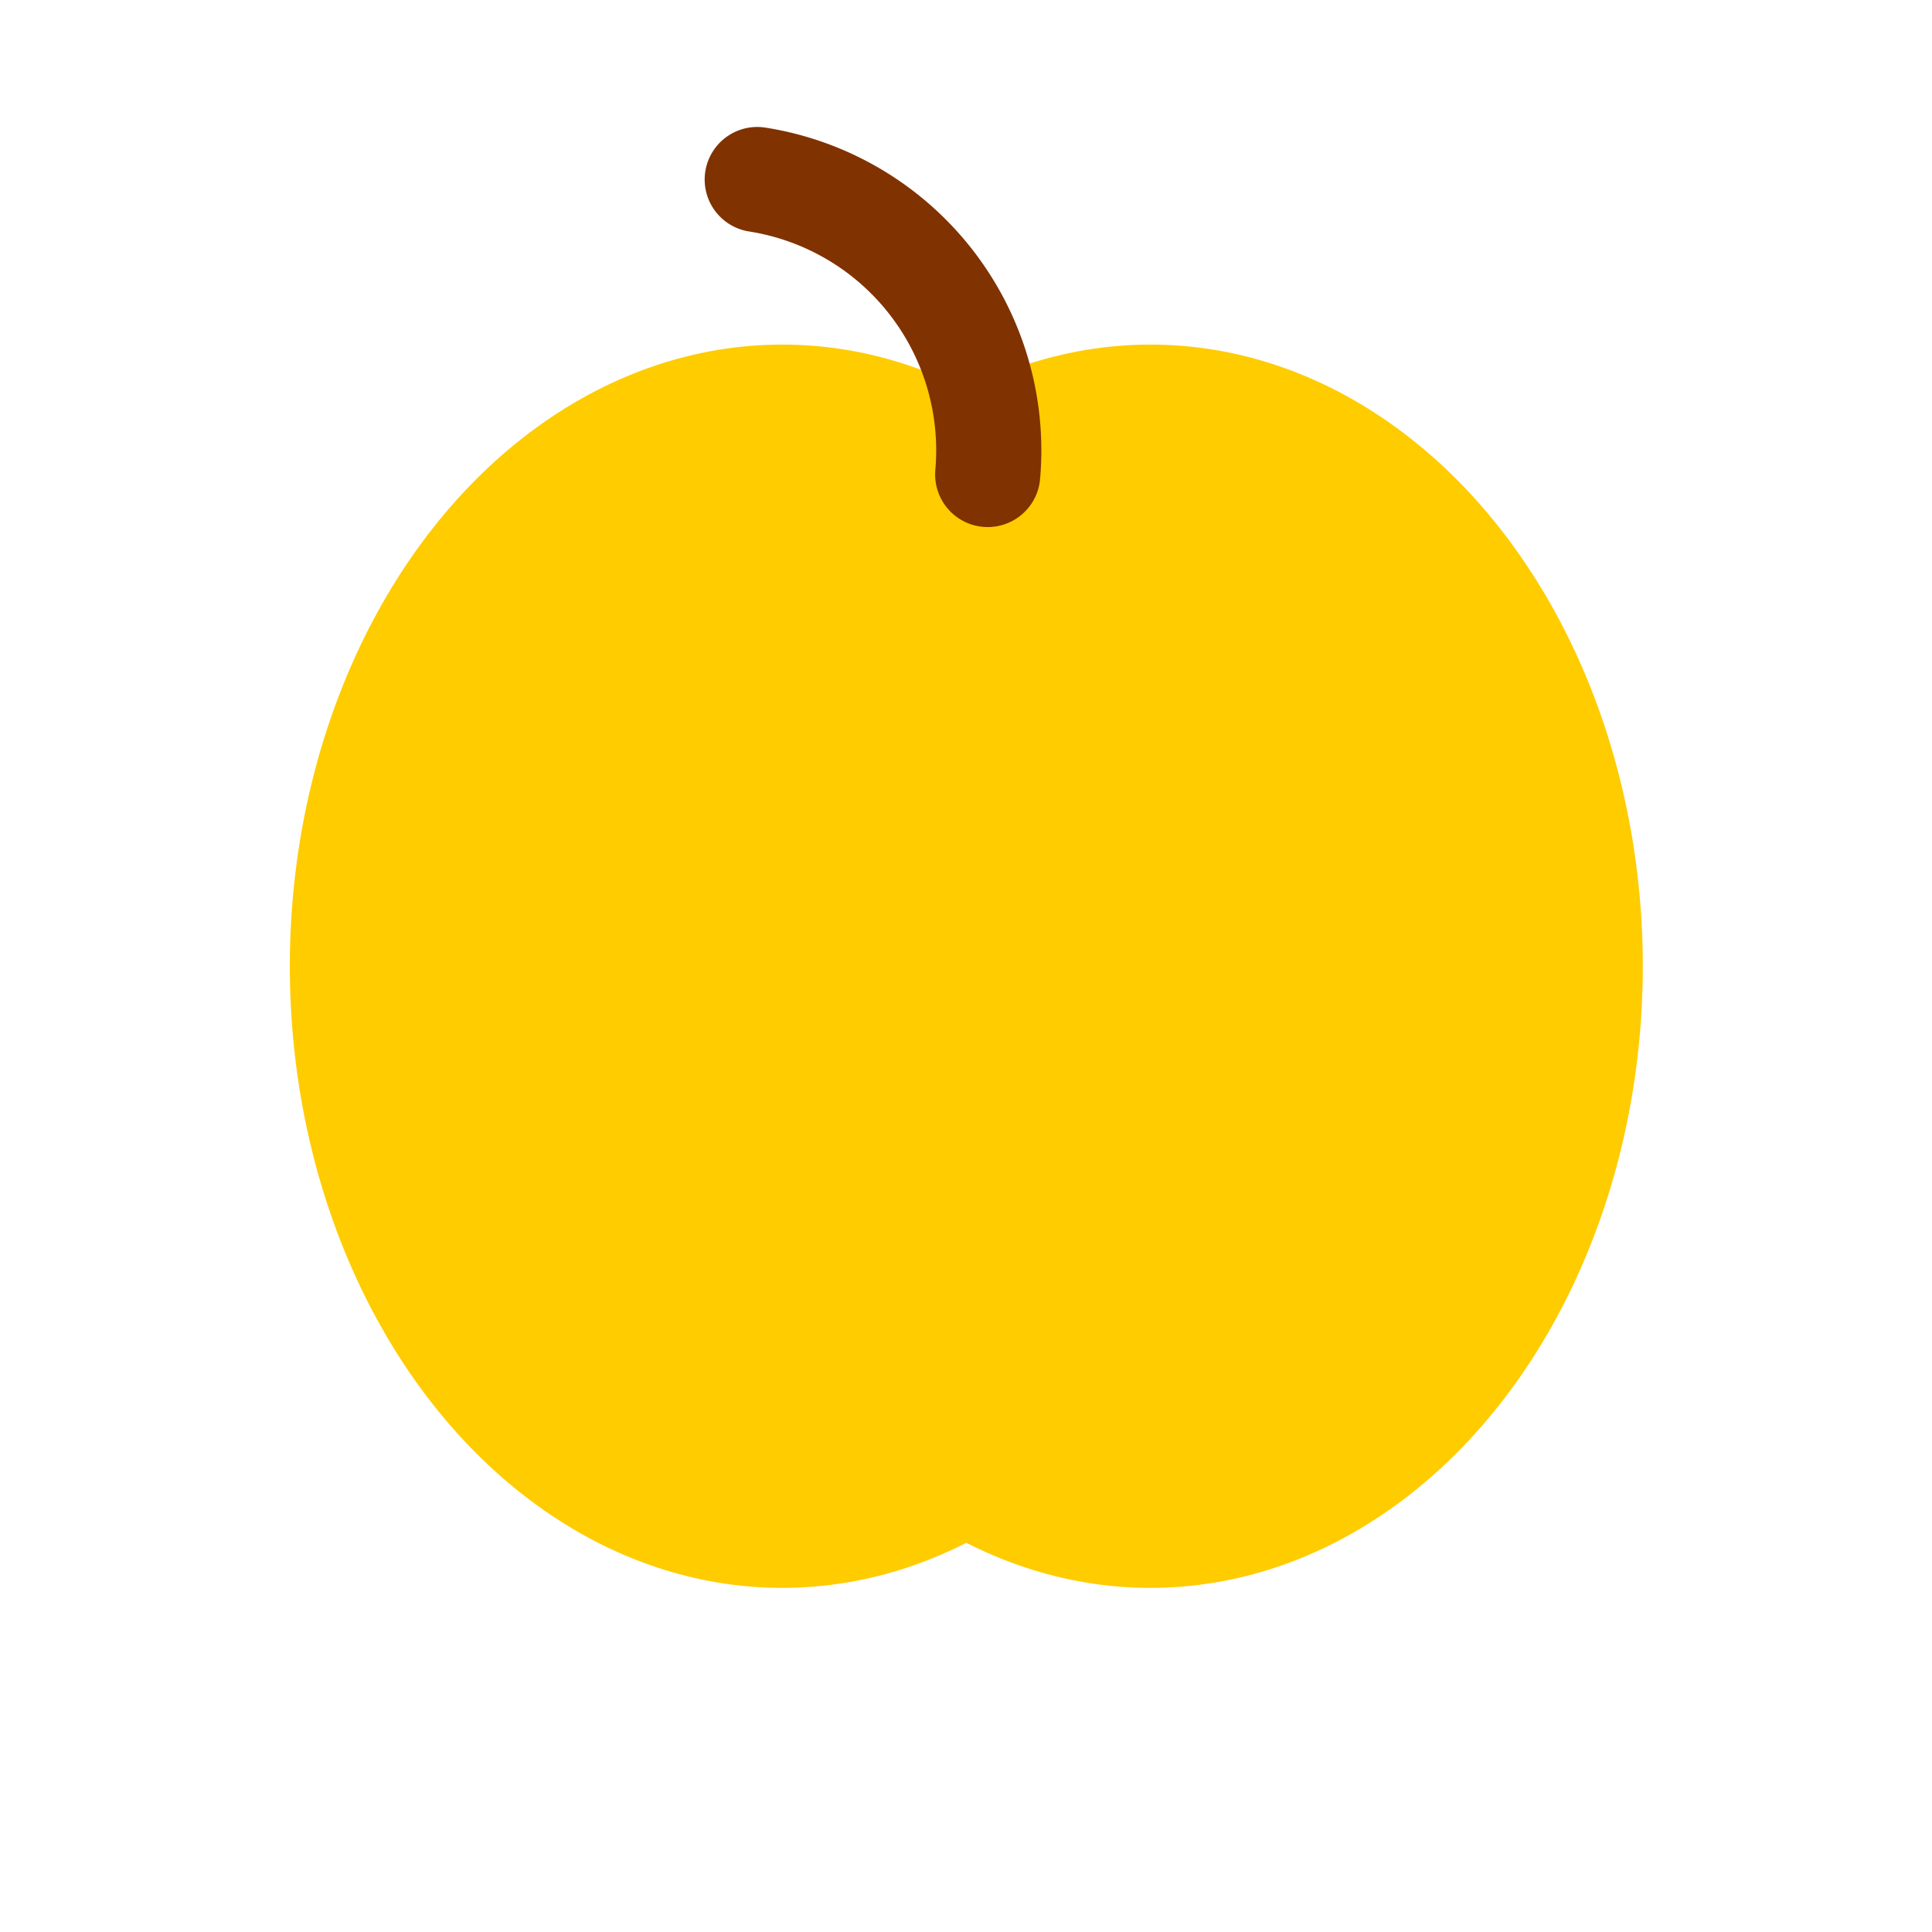 <?xml version="1.0" encoding="UTF-8" standalone="no"?>
<!-- Created with Inkscape (http://www.inkscape.org/) -->

<svg
   width="40"
   height="40"
   viewBox="0 0 10.583 10.583"
   version="1.1"
   id="svg5"
   inkscape:version="1.2.2 (b0a8486541, 2022-12-01)"
   sodipodi:docname="fruit.svg"
   inkscape:export-filename="fruit.png"
   inkscape:export-xdpi="96"
   inkscape:export-ydpi="96"
   xmlns:inkscape="http://www.inkscape.org/namespaces/inkscape"
   xmlns:sodipodi="http://sodipodi.sourceforge.net/DTD/sodipodi-0.dtd"
   xmlns="http://www.w3.org/2000/svg"
   xmlns:svg="http://www.w3.org/2000/svg">
  <sodipodi:namedview
     id="namedview7"
     pagecolor="#ffffff"
     bordercolor="#000000"
     borderopacity="0.25"
     inkscape:showpageshadow="2"
     inkscape:pageopacity="0.0"
     inkscape:pagecheckerboard="0"
     inkscape:deskcolor="#d1d1d1"
     inkscape:document-units="mm"
     showgrid="false"
     inkscape:zoom="8.4359982"
     inkscape:cx="18.314371"
     inkscape:cy="17.188245"
     inkscape:window-width="1920"
     inkscape:window-height="1017"
     inkscape:window-x="-8"
     inkscape:window-y="-8"
     inkscape:window-maximized="1"
     inkscape:current-layer="layer1" />
  <defs
     id="defs2" />
  <g
     inkscape:label="Ebene 1"
     inkscape:groupmode="layer"
     id="layer1">
    <g
       id="g292"
       transform="matrix(0.894,0,0,0.894,0.766,0.576)">
      <ellipse
         style="fill:#ffcc00;stroke:none;stroke-width:0.235;stroke-dasharray:none"
         id="path286"
         cx="3.936"
         cy="5.276"
         rx="3.017"
         ry="3.809"
         inkscape:export-filename="fruit.png"
         inkscape:export-xdpi="96"
         inkscape:export-ydpi="96" />
      <ellipse
         style="fill:#ffcc00;stroke:none;stroke-width:0.235;stroke-dasharray:none"
         id="circle955"
         cx="6.192"
         cy="5.276"
         rx="3.017"
         ry="3.809" />
    </g>
    <path
       style="fill:none;stroke:#803300;stroke-width:0.576;stroke-linecap:round;stroke-dasharray:none;stroke-opacity:1"
       id="path9829"
       sodipodi:type="arc"
       sodipodi:cx="-3.591598"
       sodipodi:cy="2.9170759"
       sodipodi:rx="1.5018448"
       sodipodi:ry="1.5018448"
       sodipodi:start="0.48251326"
       sodipodi:end="1.9847954"
       sodipodi:open="true"
       sodipodi:arc-type="arc"
       d="M -2.261,3.614 A 1.502,1.502 0 0 1 -4.196,4.292"
       transform="rotate(-108.693)" />
  </g>
</svg>

